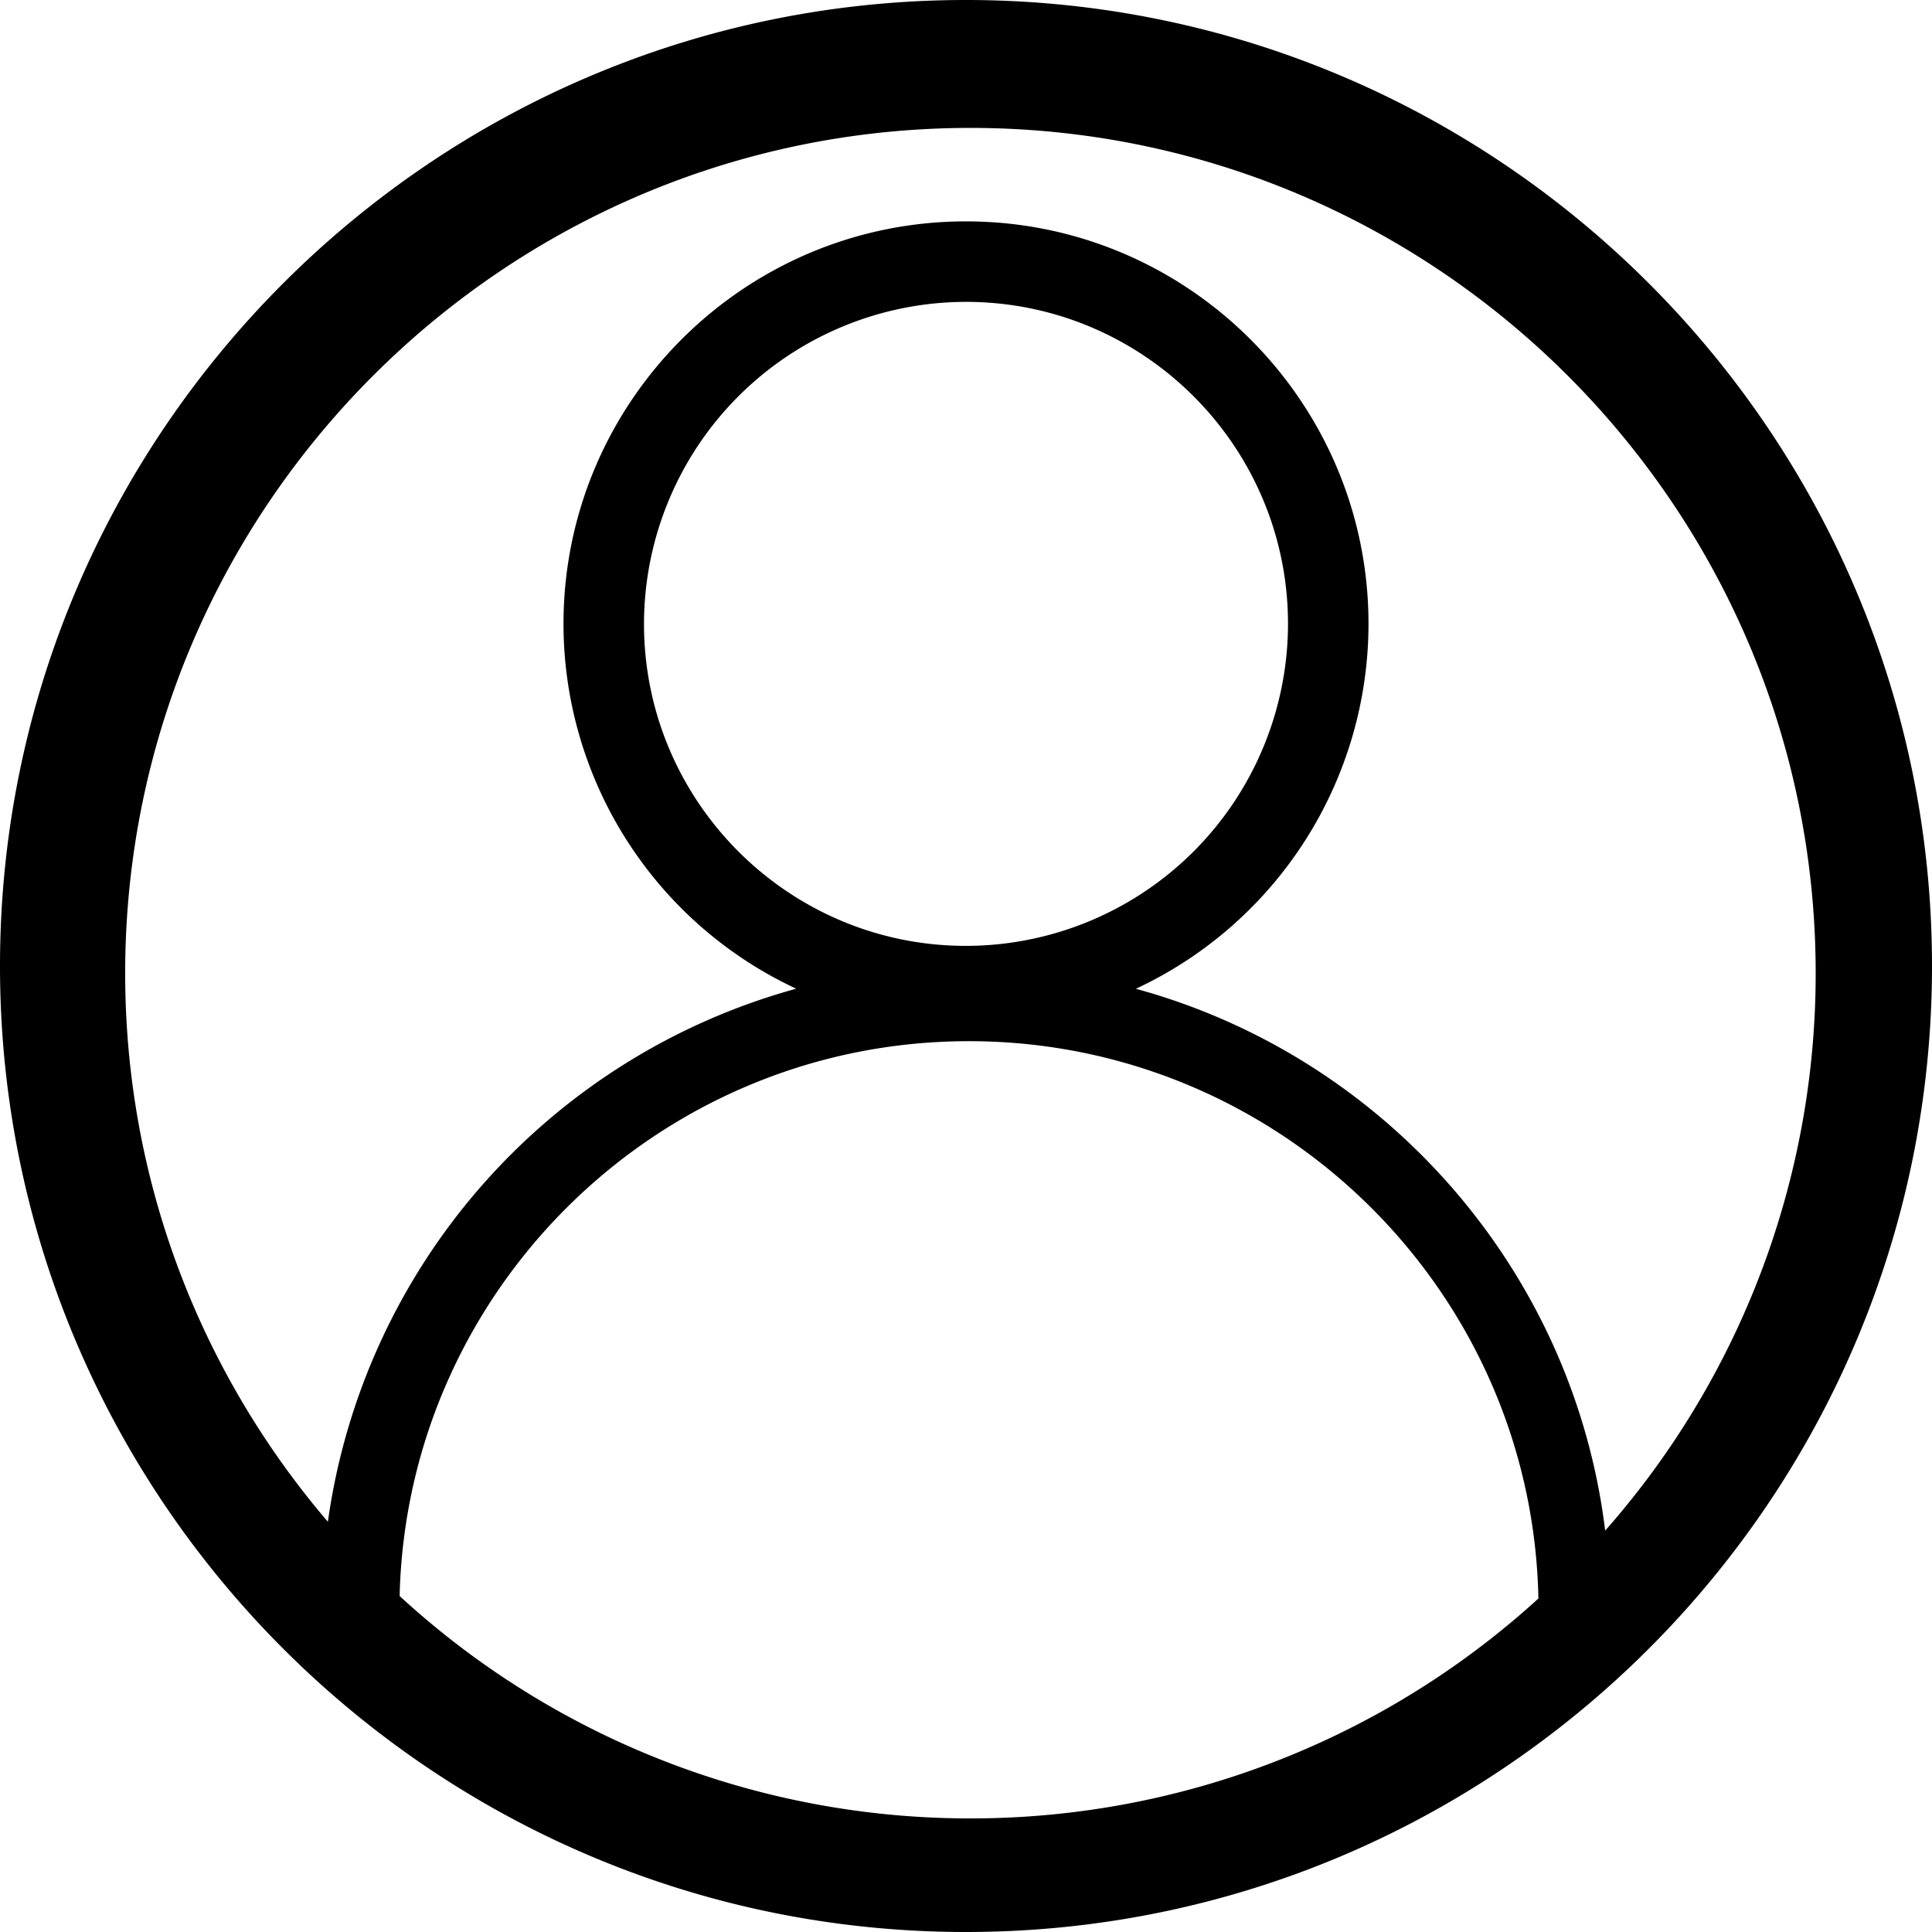 <svg viewBox="0 0 24 24" id="circle-account" xmlns="http://www.w3.org/2000/svg"><path d="M12 0c6.617 0 12 5.383 12 12s-5.383 12-12 12S0 18.617 0 12 5.383 0 12 0zm.035 12.934c-3.82 0-6.943 3.042-7.069 6.828l-.001.065a10.46 10.46 0 007.09 2.762 10.46 10.46 0 007.056-2.732l.001.143c0-3.896-3.175-7.066-7.077-7.066zm.02-11.345c-5.79 0-10.5 4.71-10.5 10.5 0 2.598.949 4.98 2.518 6.815a8.018 8.018 0 015.818-6.622A5.003 5.003 0 017 7.75C7 4.993 9.244 2.75 12 2.75c2.757 0 5 2.243 5 5a5.006 5.006 0 01-2.89 4.533c3.085.842 5.434 3.49 5.83 6.731a10.457 10.457 0 002.615-6.925c0-5.79-4.71-10.5-10.5-10.5zm-.056 2.161A4.004 4.004 0 008 7.75c0 2.206 1.794 4 3.999 4a4.004 4.004 0 004.001-4c0-2.206-1.794-4-4.001-4z"></path></svg>